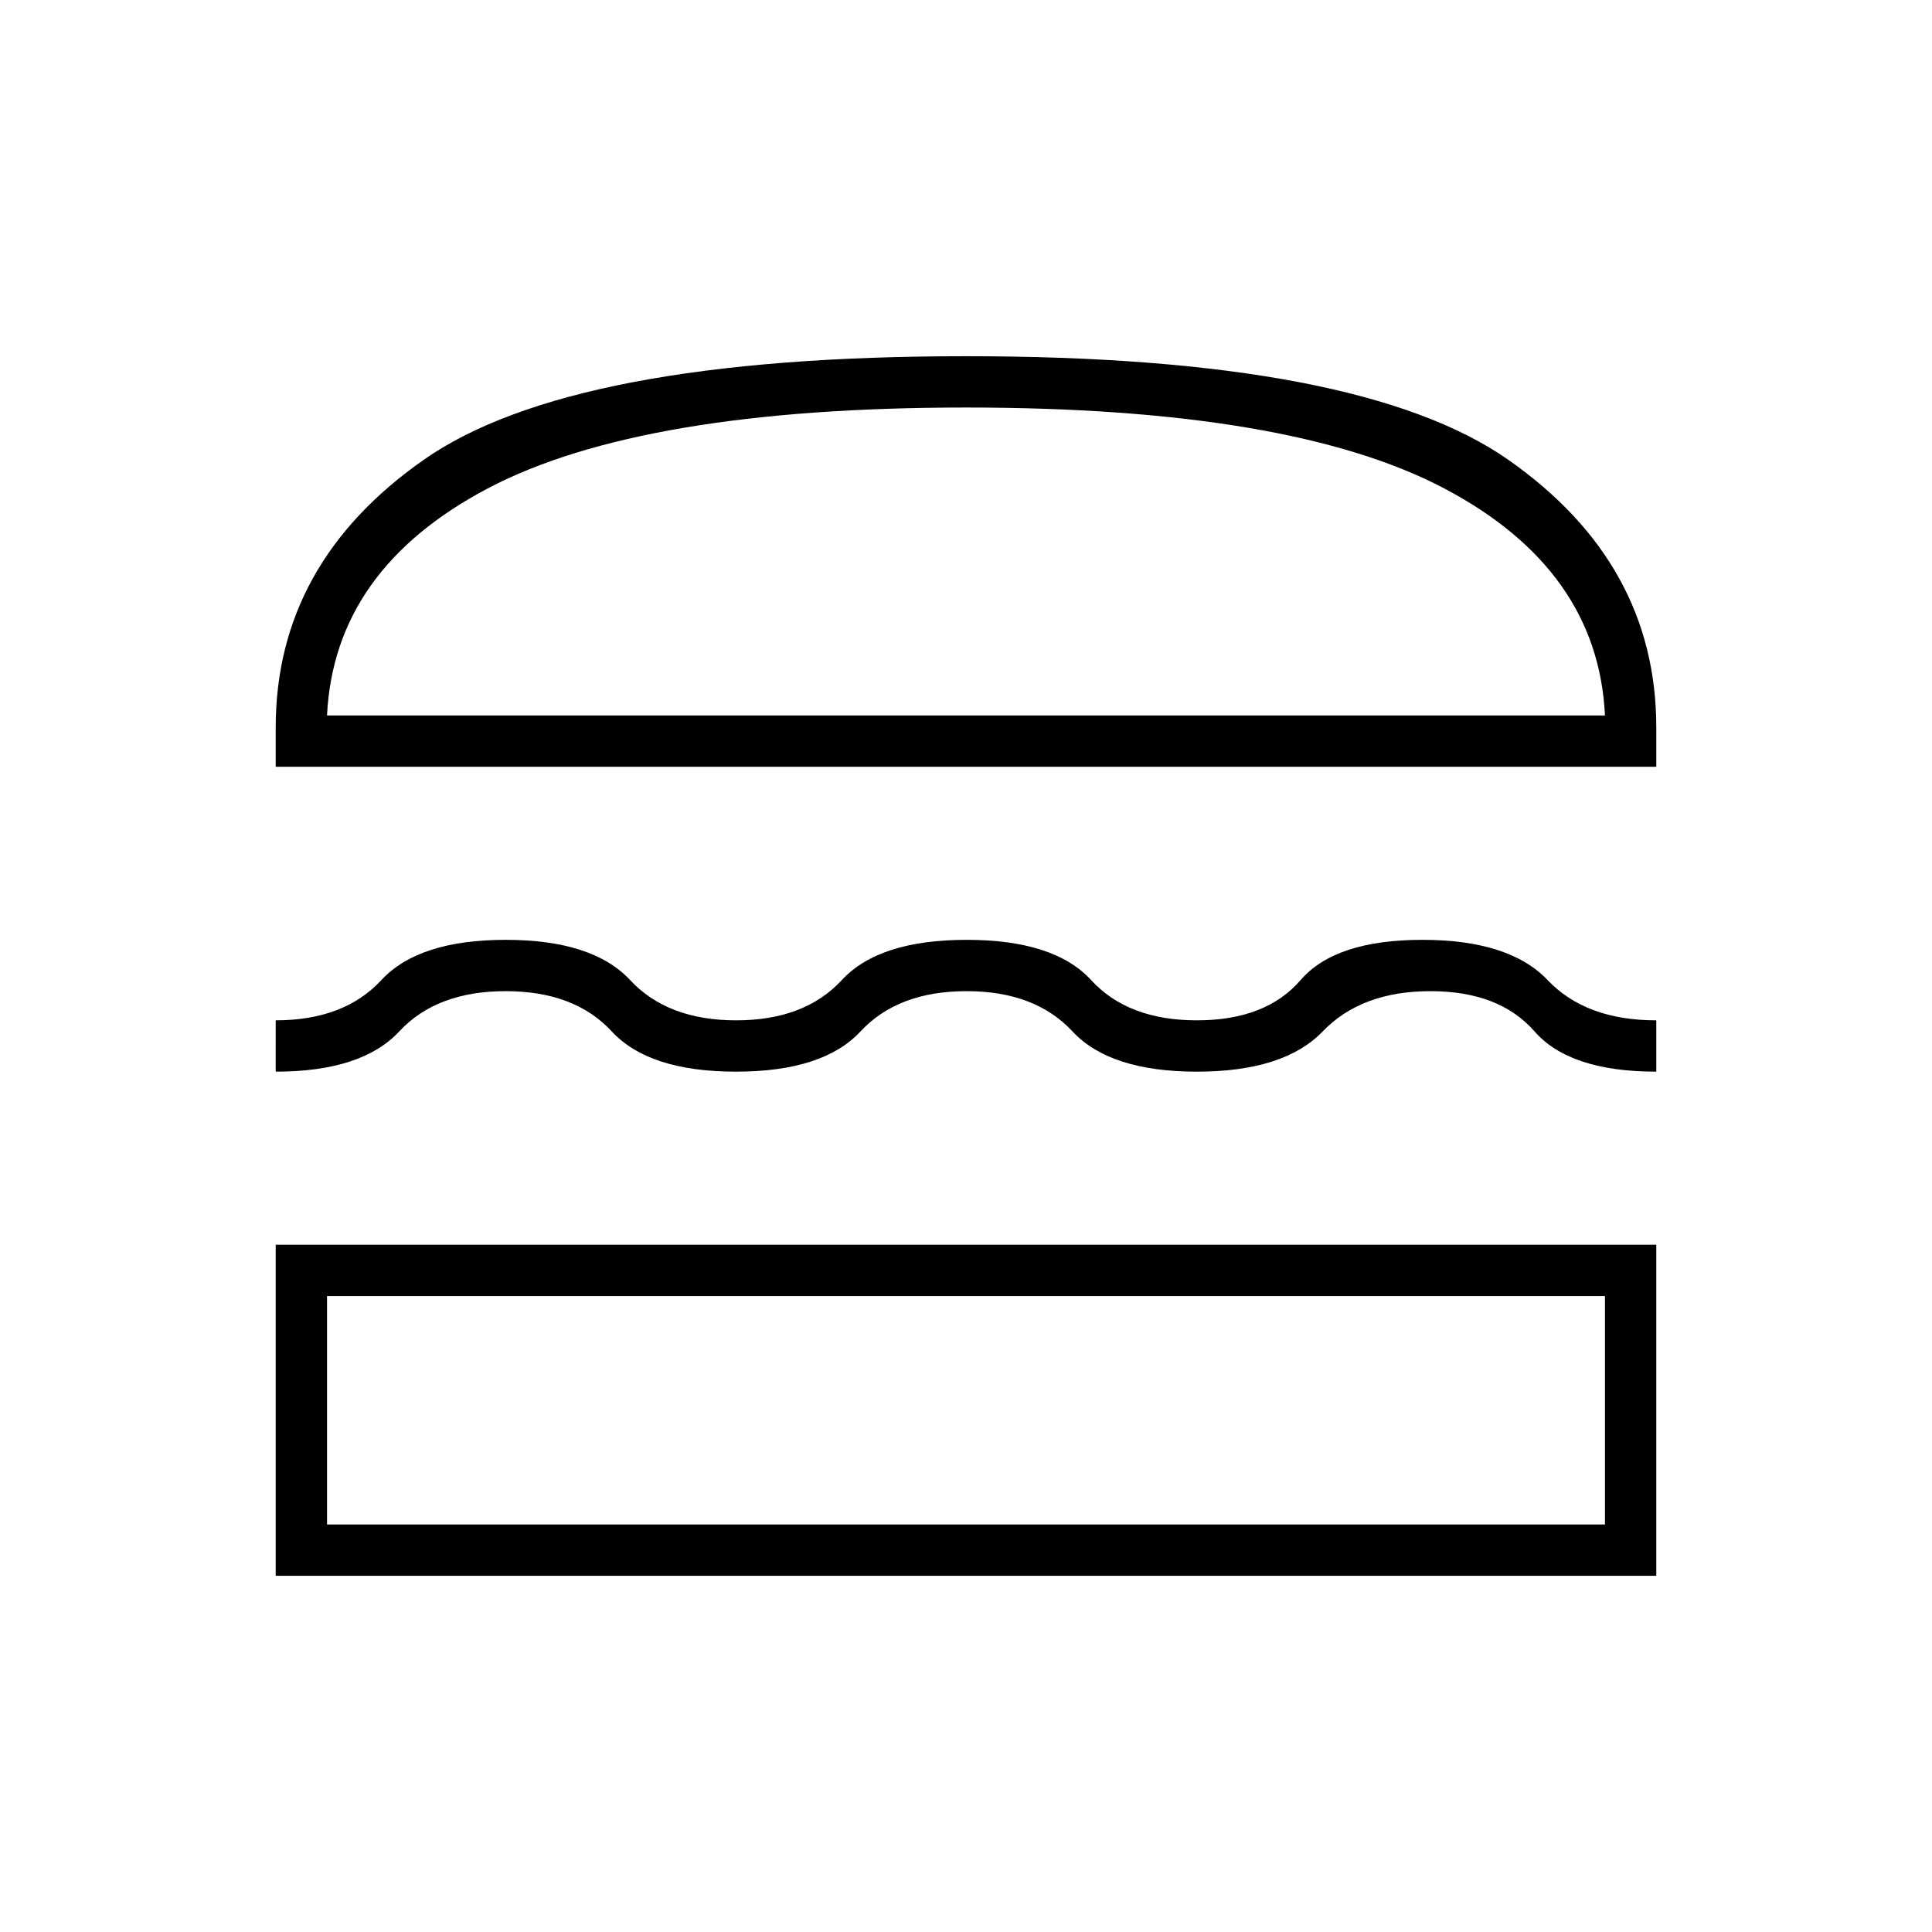 <svg xmlns="http://www.w3.org/2000/svg" height="24" viewBox="0 -960 960 960" width="24"><path d="M137-177v-164.5h686V-177H137Zm25.5-139v113.5h635V-316h-635Zm317.75-151.5q-34.06 0-52.65 20-18.6 20-61.88 20-43.27 0-61.75-20-18.47-20-52.72-20t-52.86 20q-18.6 20-61.39 20V-453q33.97 0 52.5-20t61.76-20q43.24 0 61.85 20t52.66 20q34.05 0 52.51-20 18.47-20 62.02-20 43.54 0 61.87 20t52.58 20q34.25 0 51.5-20t60.5-20Q750-493 769-473t54 20v25.5q-43 0-60.5-20t-51.75-20q-34.25 0-53.5 20t-62.5 20q-43.25 0-61.85-20-18.59-20-52.65-20ZM137-579v-19.5q0-81.5 73.5-133T480-783q196 0 269.5 51.5t73.5 133v19.5H137Zm343-178.5q-161.5 0-237.75 40.25T162.5-604.5h635Q794-677 717.75-717.25T480-757.5Zm0 441.5Zm0-288.5Z"/></svg>